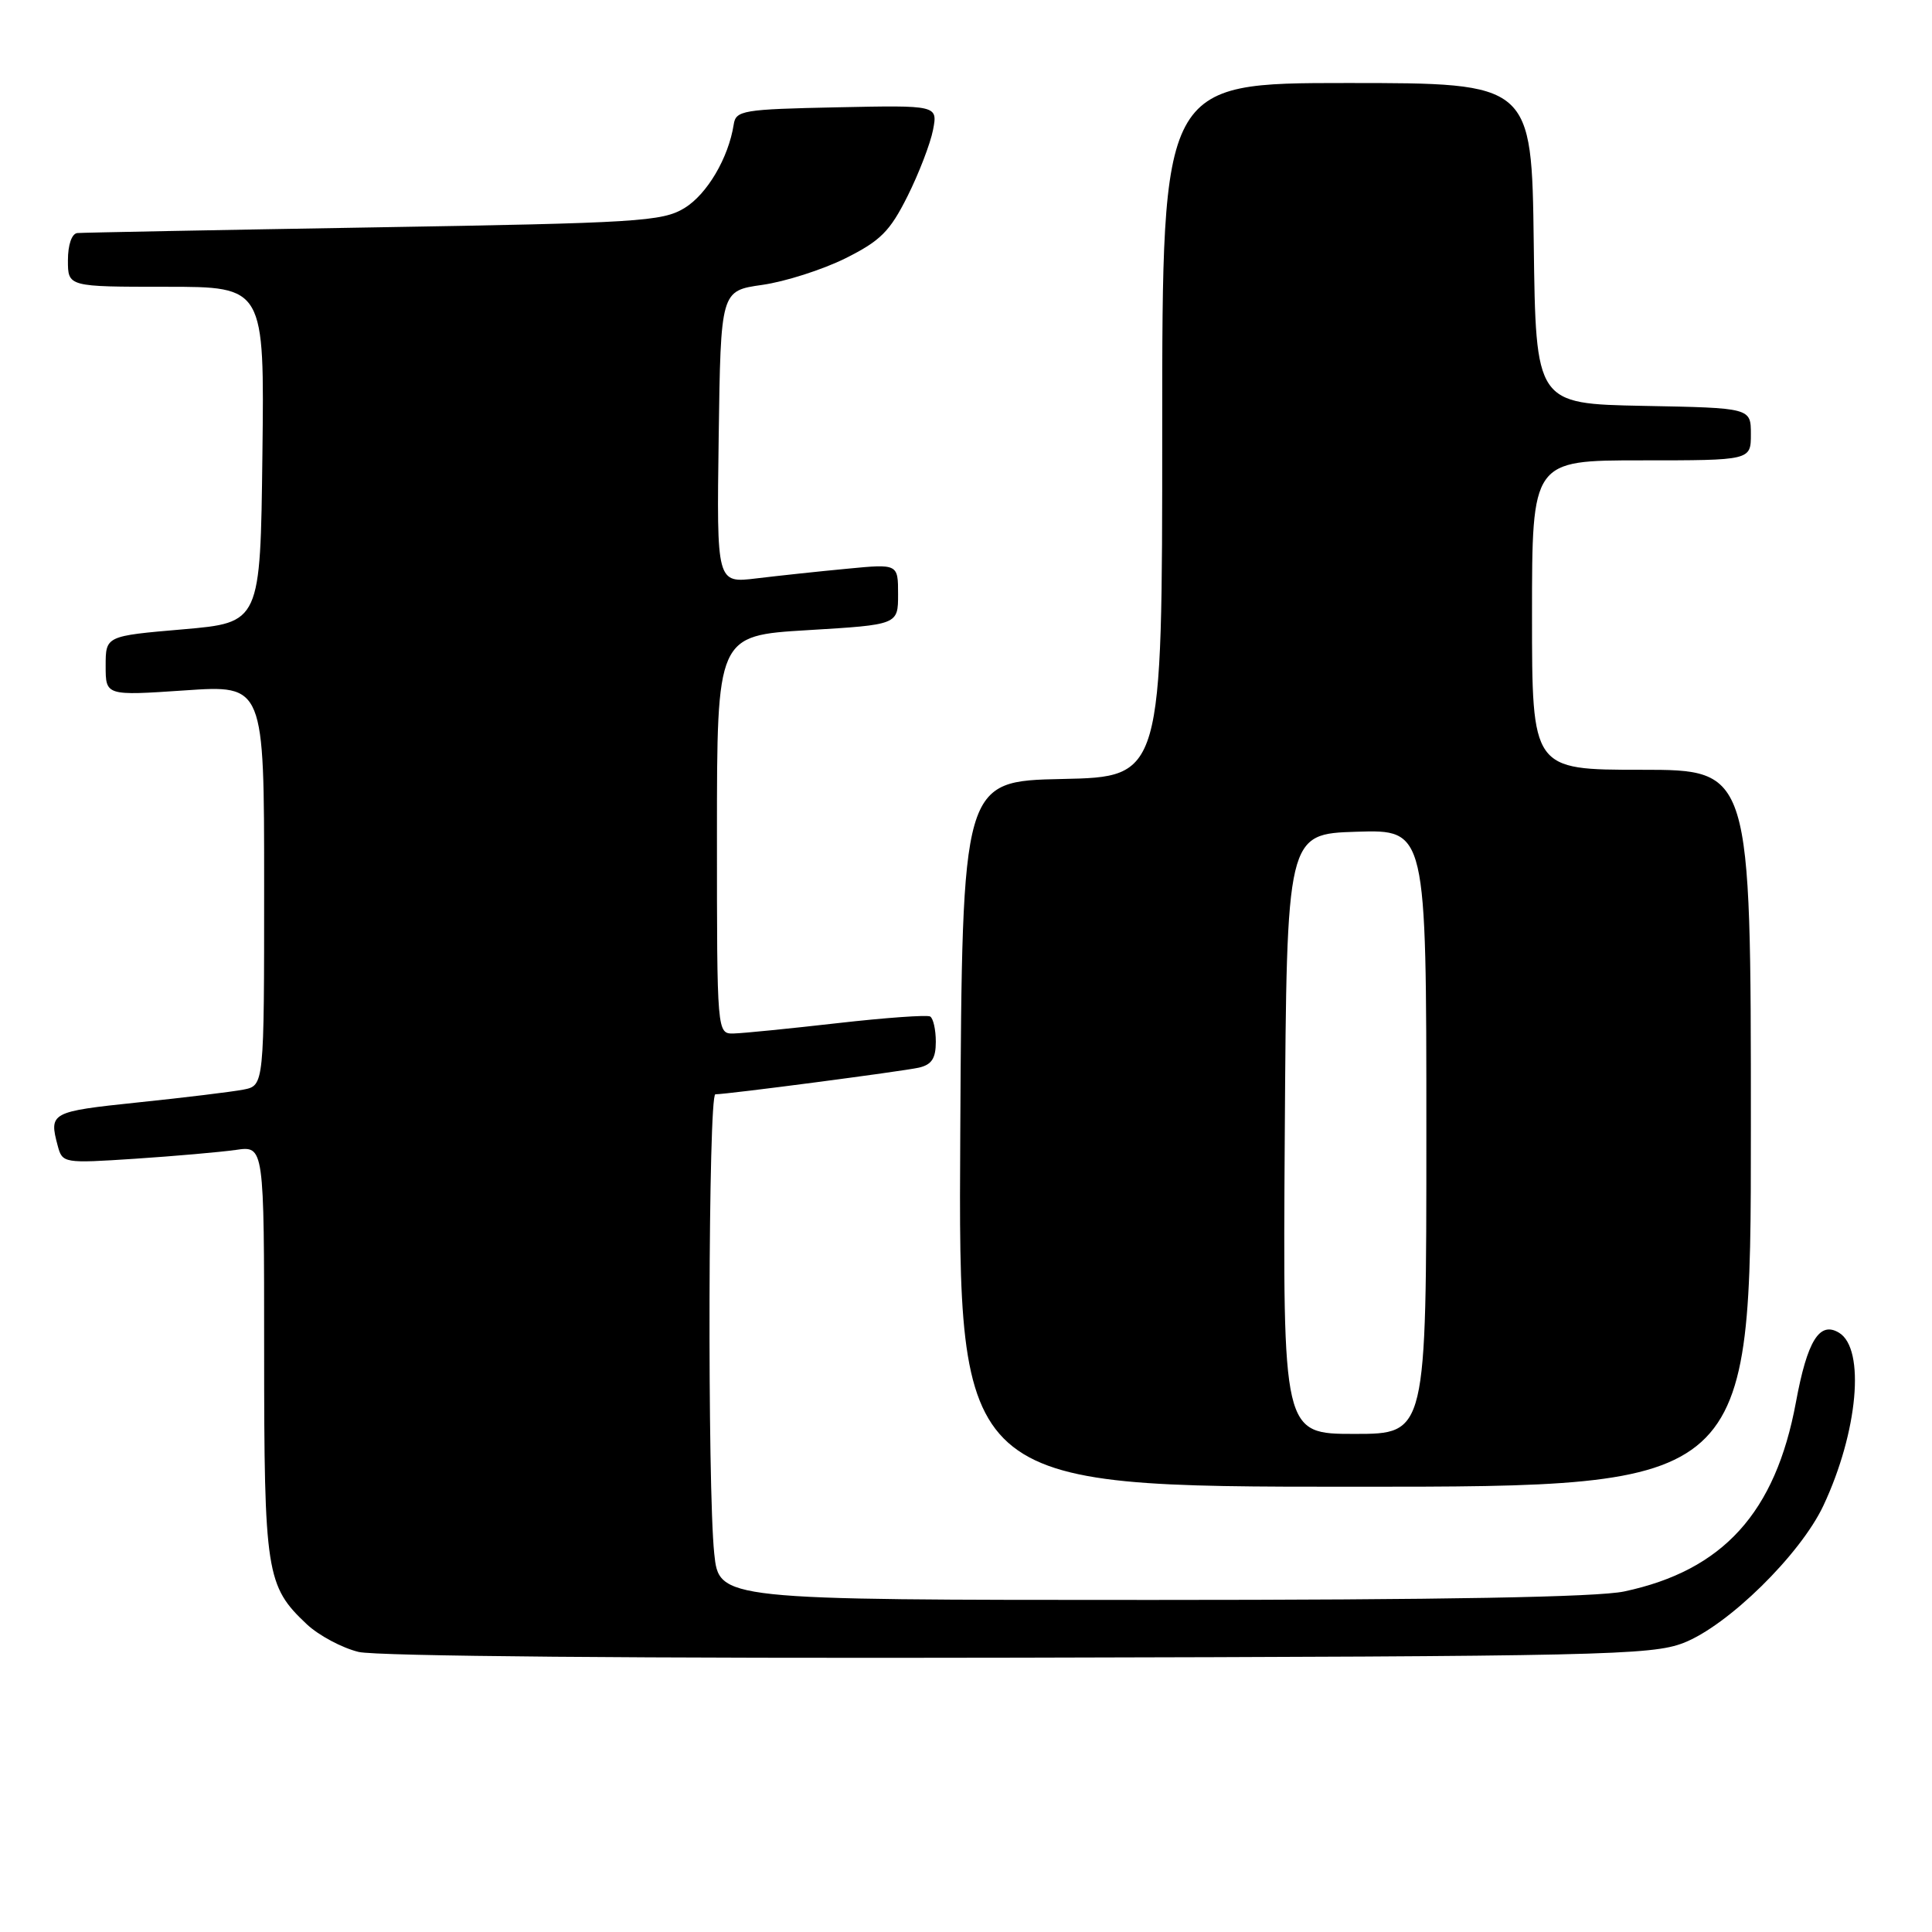 <?xml version="1.0" encoding="UTF-8" standalone="no"?>
<!DOCTYPE svg PUBLIC "-//W3C//DTD SVG 1.1//EN" "http://www.w3.org/Graphics/SVG/1.1/DTD/svg11.dtd" >
<svg xmlns="http://www.w3.org/2000/svg" xmlns:xlink="http://www.w3.org/1999/xlink" version="1.1" viewBox="0 0 256 256">
 <g >
 <path fill="currentColor"
d=" M 223.06 217.70 C 228.94 215.43 238.56 205.99 241.61 199.50 C 246.19 189.75 247.19 178.73 243.69 176.60 C 241.10 175.02 239.48 177.63 237.97 185.80 C 235.26 200.44 228.31 208.10 215.20 210.88 C 211.63 211.63 191.18 212.00 152.59 212.00 C 95.28 212.00 95.28 212.00 94.64 205.85 C 93.72 197.03 93.85 145.00 94.79 145.00 C 96.37 145.00 119.56 141.96 121.75 141.47 C 123.45 141.08 124.00 140.25 124.00 138.04 C 124.00 136.43 123.66 134.93 123.25 134.69 C 122.84 134.46 117.33 134.85 111.00 135.57 C 104.67 136.29 98.49 136.91 97.25 136.94 C 95.00 137.00 95.00 137.00 95.00 110.61 C 95.00 84.22 95.00 84.22 107.00 83.50 C 119.00 82.78 119.00 82.78 119.00 78.75 C 119.00 74.71 119.00 74.71 112.25 75.36 C 108.54 75.71 103.13 76.29 100.23 76.64 C 94.96 77.28 94.96 77.28 95.23 57.90 C 95.50 38.53 95.50 38.53 101.00 37.75 C 104.03 37.32 108.97 35.74 112.00 34.24 C 116.67 31.91 117.91 30.67 120.25 26.00 C 121.76 22.98 123.28 19.02 123.63 17.22 C 124.26 13.94 124.26 13.94 110.89 14.22 C 98.41 14.48 97.50 14.63 97.22 16.50 C 96.53 20.93 93.68 25.76 90.68 27.58 C 87.75 29.35 84.56 29.55 49.50 30.13 C 28.60 30.48 10.94 30.82 10.25 30.88 C 9.51 30.95 9.00 32.43 9.00 34.50 C 9.00 38.00 9.00 38.00 22.02 38.00 C 35.04 38.00 35.04 38.00 34.77 60.25 C 34.50 82.50 34.50 82.50 24.25 83.39 C 14.00 84.27 14.00 84.27 14.00 88.23 C 14.00 92.19 14.00 92.19 24.50 91.48 C 35.00 90.76 35.00 90.76 35.00 117.30 C 35.00 143.84 35.00 143.84 32.25 144.38 C 30.74 144.67 24.44 145.44 18.25 146.08 C 6.71 147.29 6.47 147.42 7.65 151.83 C 8.27 154.13 8.43 154.16 17.89 153.54 C 23.17 153.19 29.19 152.66 31.25 152.37 C 35.00 151.82 35.00 151.82 35.00 178.94 C 35.00 208.45 35.27 210.16 40.65 215.22 C 42.24 216.71 45.33 218.36 47.52 218.89 C 49.90 219.46 84.99 219.76 135.00 219.65 C 212.12 219.48 218.85 219.33 223.06 217.70 Z  M 232.00 149.50 C 232.00 102.00 232.00 102.00 217.50 102.00 C 203.00 102.00 203.00 102.00 203.00 81.50 C 203.00 61.00 203.00 61.00 217.50 61.00 C 232.00 61.00 232.00 61.00 232.00 57.53 C 232.00 54.05 232.00 54.05 217.75 53.78 C 203.50 53.50 203.50 53.50 203.23 32.25 C 202.96 11.00 202.96 11.00 178.48 11.00 C 154.00 11.00 154.00 11.00 154.00 56.97 C 154.00 102.94 154.00 102.94 140.75 103.22 C 127.50 103.50 127.50 103.50 127.24 150.25 C 126.98 197.00 126.98 197.00 179.49 197.00 C 232.00 197.00 232.00 197.00 232.00 149.50 Z  M 170.24 150.25 C 170.50 110.50 170.50 110.50 179.75 110.21 C 189.00 109.92 189.00 109.92 189.00 149.96 C 189.00 190.00 189.00 190.00 179.49 190.00 C 169.98 190.00 169.98 190.00 170.24 150.25 Z "/>
</g>
</svg>